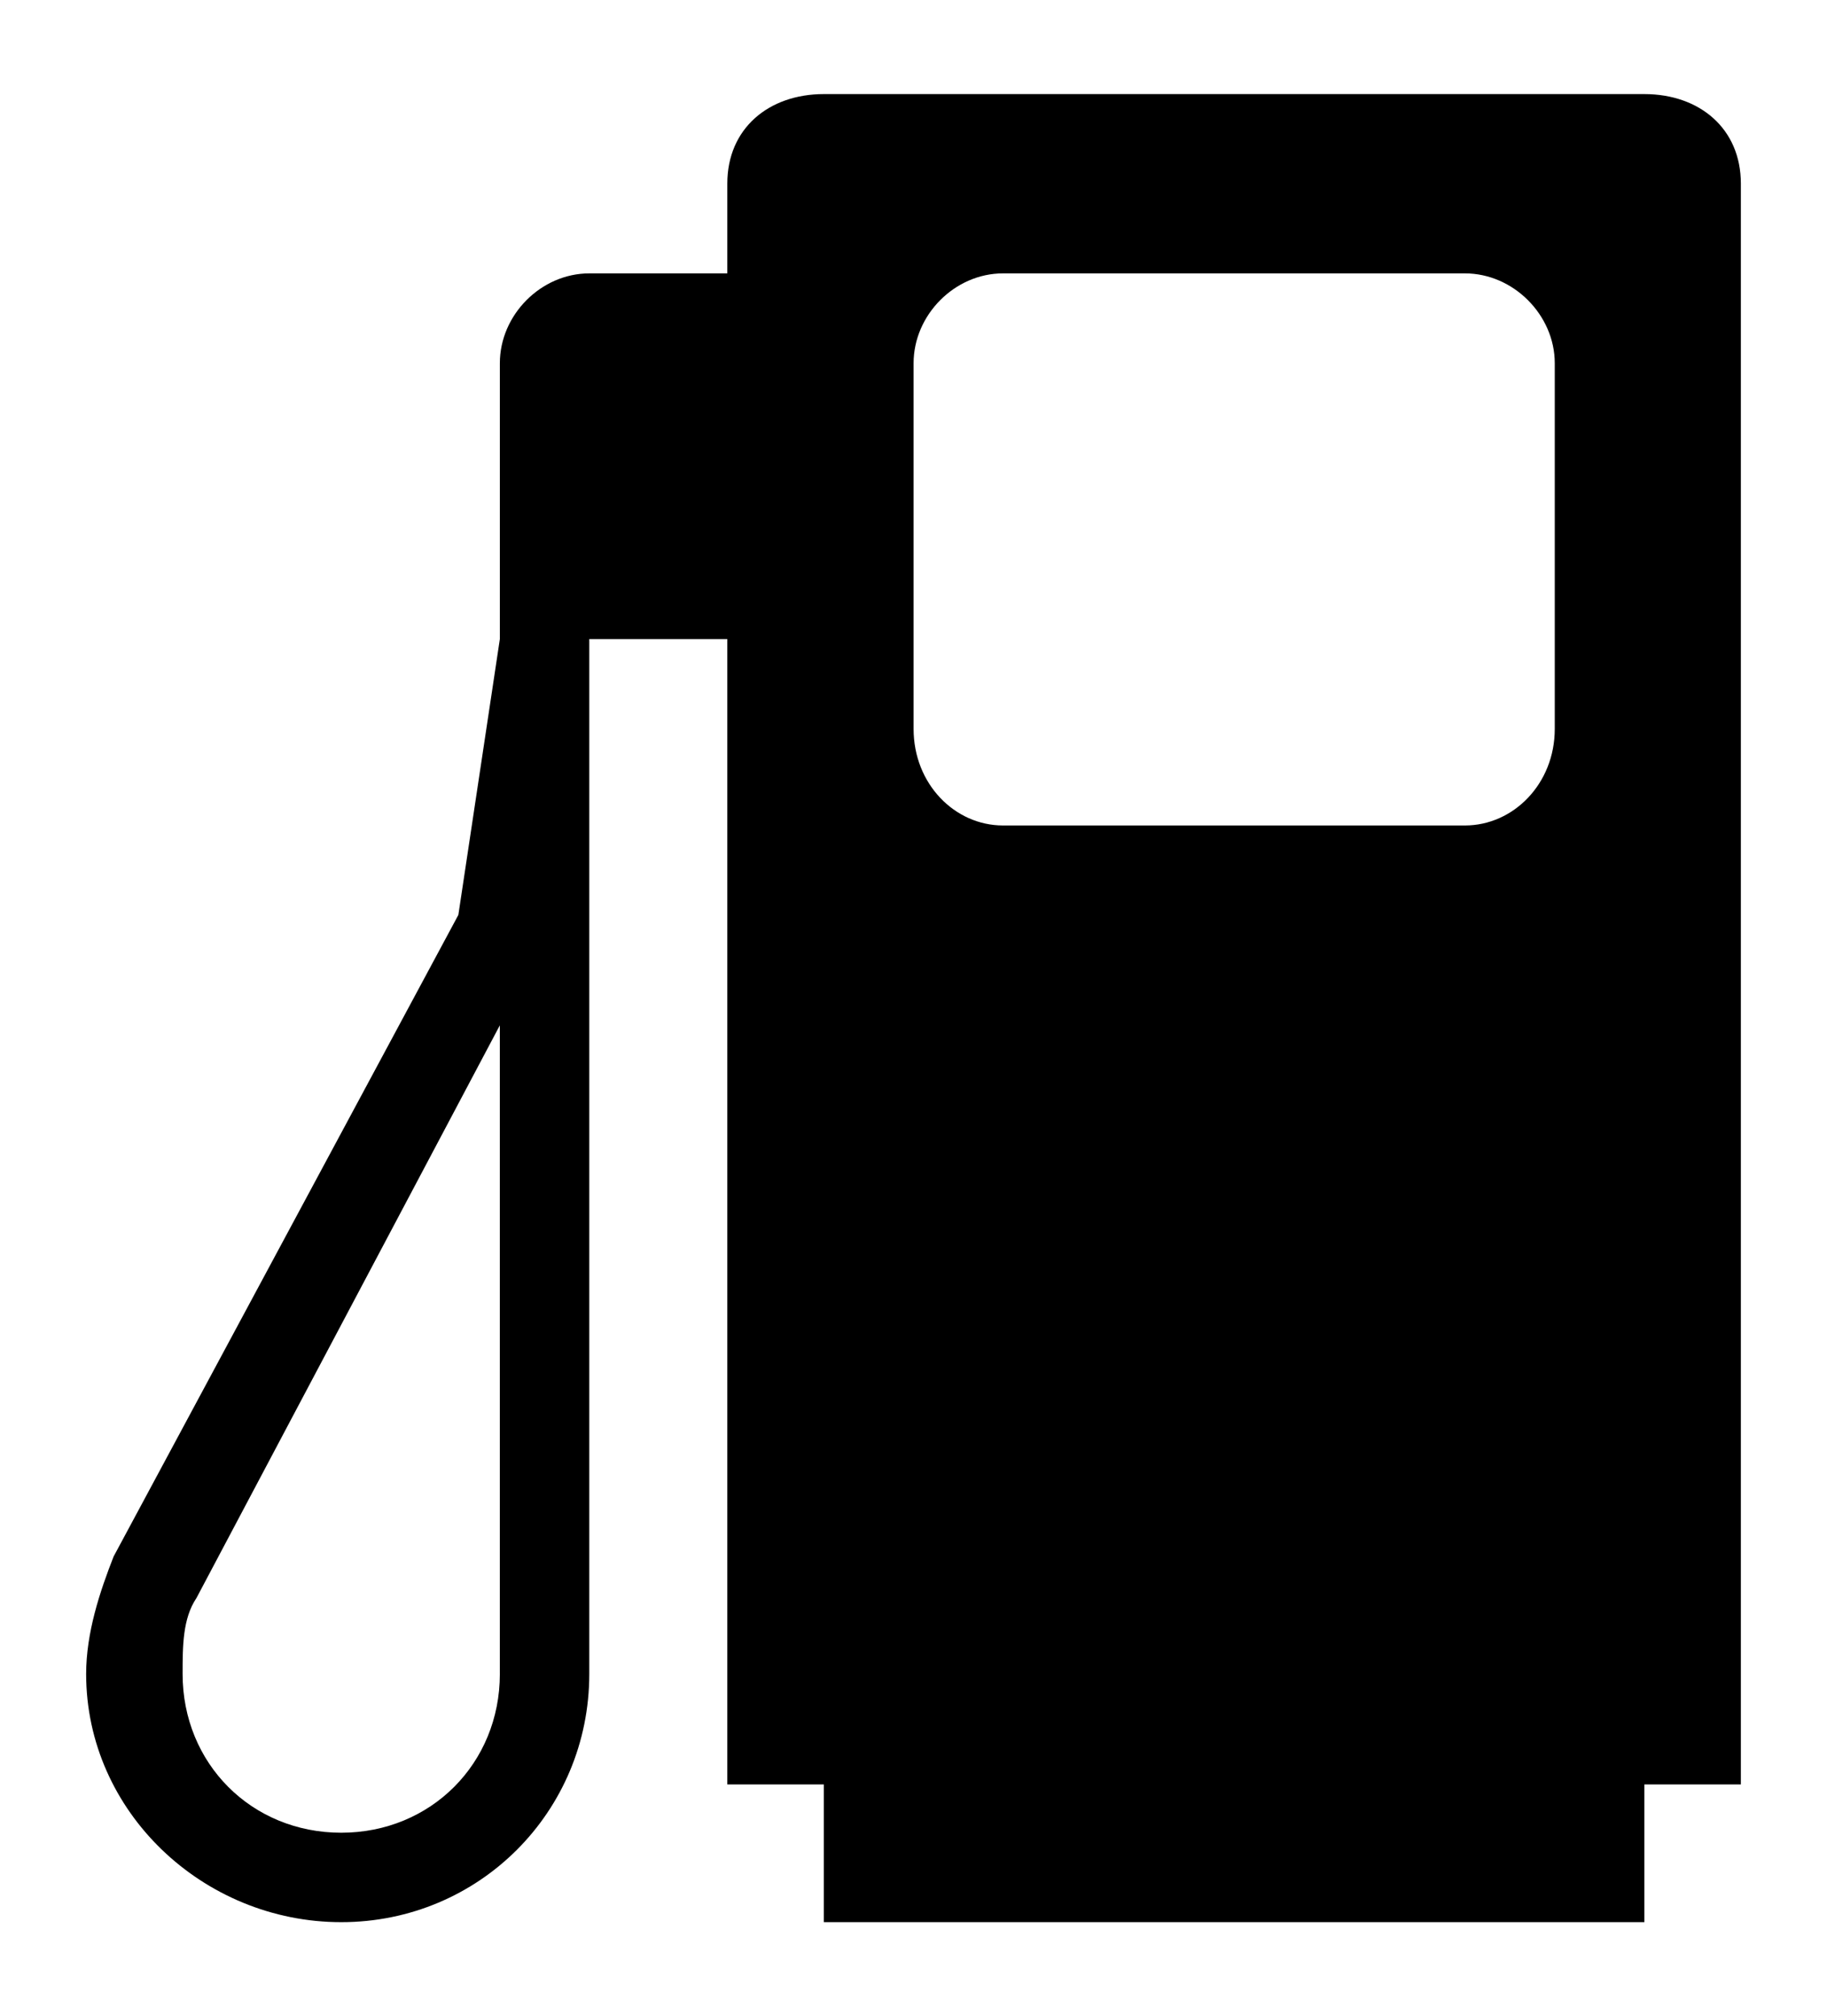 <?xml version="1.0" ?>
<svg xmlns="http://www.w3.org/2000/svg" xmlns:ev="http://www.w3.org/2001/xml-events" xmlns:xlink="http://www.w3.org/1999/xlink" baseProfile="full" enable-background="new 0 0 100 100" height="600px" version="1.1" viewBox="0 0 100 100" width="544px" x="0px" xml:space="preserve" y="0px">
	<defs/>
	<path clip-rule="evenodd" d="M 27.359,86.425 C 27.359,91.319 23.582,95.107 18.677,95.107 C 13.763,95.107 9.995,91.319 9.995,86.425 C 9.995,84.91 9.995,83.395 10.753,82.269 L 27.358,50.942 L 27.358,86.425 L 27.359,86.425 M 54.898,40.008 C 52.257,40.008 50.005,37.736 50.005,34.726 L 50.005,14.722 C 50.005,12.08 52.257,9.808 54.898,9.808 L 80.185,9.808 C 82.826,9.808 85.099,12.08 85.099,14.722 L 85.099,34.726 C 85.099,37.736 82.826,40.008 80.185,40.008 L 54.898,40.008 L 54.898,40.008 M 27.359,29.812 L 25.088,44.902 L 6.219,79.996 C 5.473,81.9 4.715,84.152 4.715,86.425 C 4.715,93.96 11.123,100.0 18.678,100.0 C 26.223,100.0 32.254,93.96 32.254,86.425 L 32.254,29.812 L 39.809,29.812 L 39.809,92.465 L 45.092,92.465 L 45.092,100.0 L 90.004,100.0 L 90.004,92.465 L 95.285,92.465 L 95.285,4.894 C 95.285,1.884 93.023,0.0 90.004,0.0 L 45.092,0.0 C 42.071,0.0 39.809,1.884 39.809,4.894 L 39.809,9.808 L 32.254,9.808 C 29.611,9.808 27.359,12.08 27.359,14.722 L 27.359,29.812 L 27.359,29.812" fill-rule="evenodd"/>
</svg>
